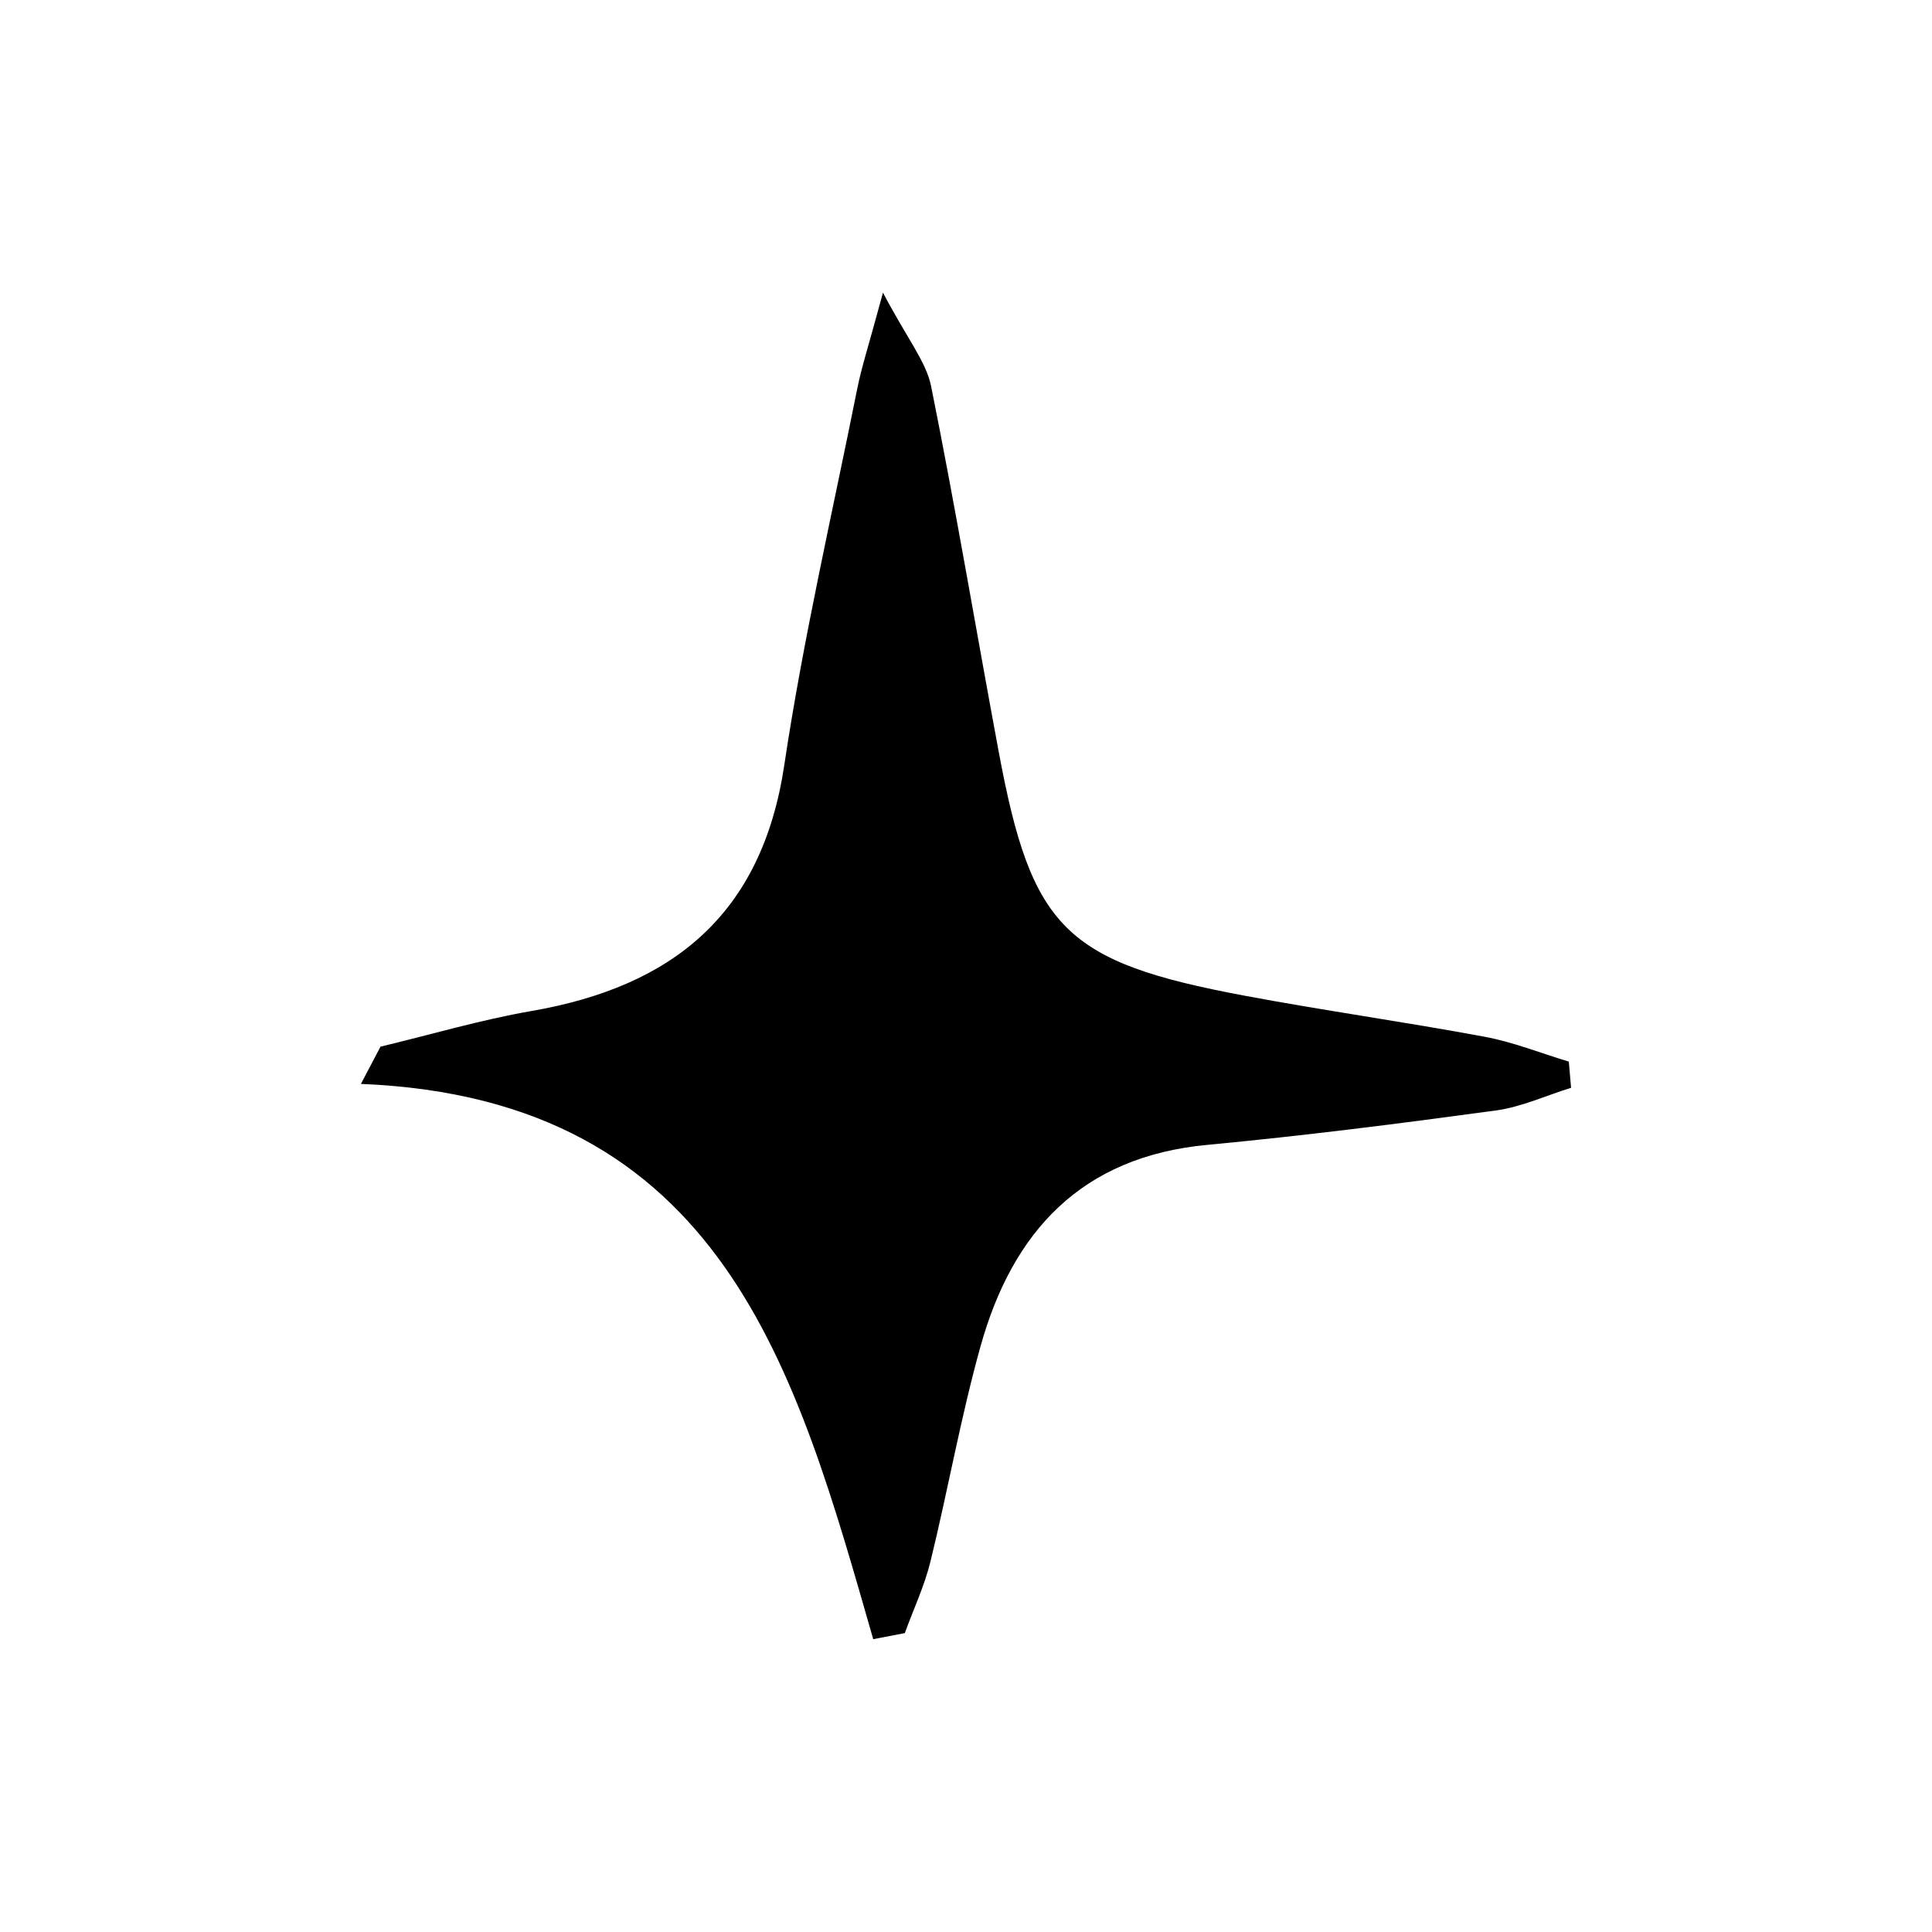 <svg id="Capa_1" data-name="Capa 1" xmlns="http://www.w3.org/2000/svg" viewBox="0 0 566.93 566.93"><path d="M256.24,481c-22.59-78.65-43.77-158.55-150.33-162.94l5.75-10.93c14.75-3.53,29.36-7.86,44.27-10.45,41.39-7.17,67.65-28.28,74.21-72.16,5.55-37.07,14.06-73.7,21.42-110.49,1.27-6.37,3.34-12.59,7.54-28.16,7.26,13.79,12.67,20.24,14.13,27.49,7.18,35.68,13.19,71.59,19.86,107.37,9.64,51.74,19.43,61.56,71.92,71.41,23.48,4.41,47.16,7.71,70.65,12.09,8.39,1.56,16.47,4.81,24.69,7.29l.67,7.68c-7.38,2.29-14.62,5.66-22.18,6.68-28.15,3.82-56.36,7.42-84.65,10.08-36.89,3.48-57.07,25.48-66.45,59.06-5.81,20.79-9.55,42.16-14.69,63.14-1.76,7.21-5,14.05-7.54,21.06Z"/></svg>